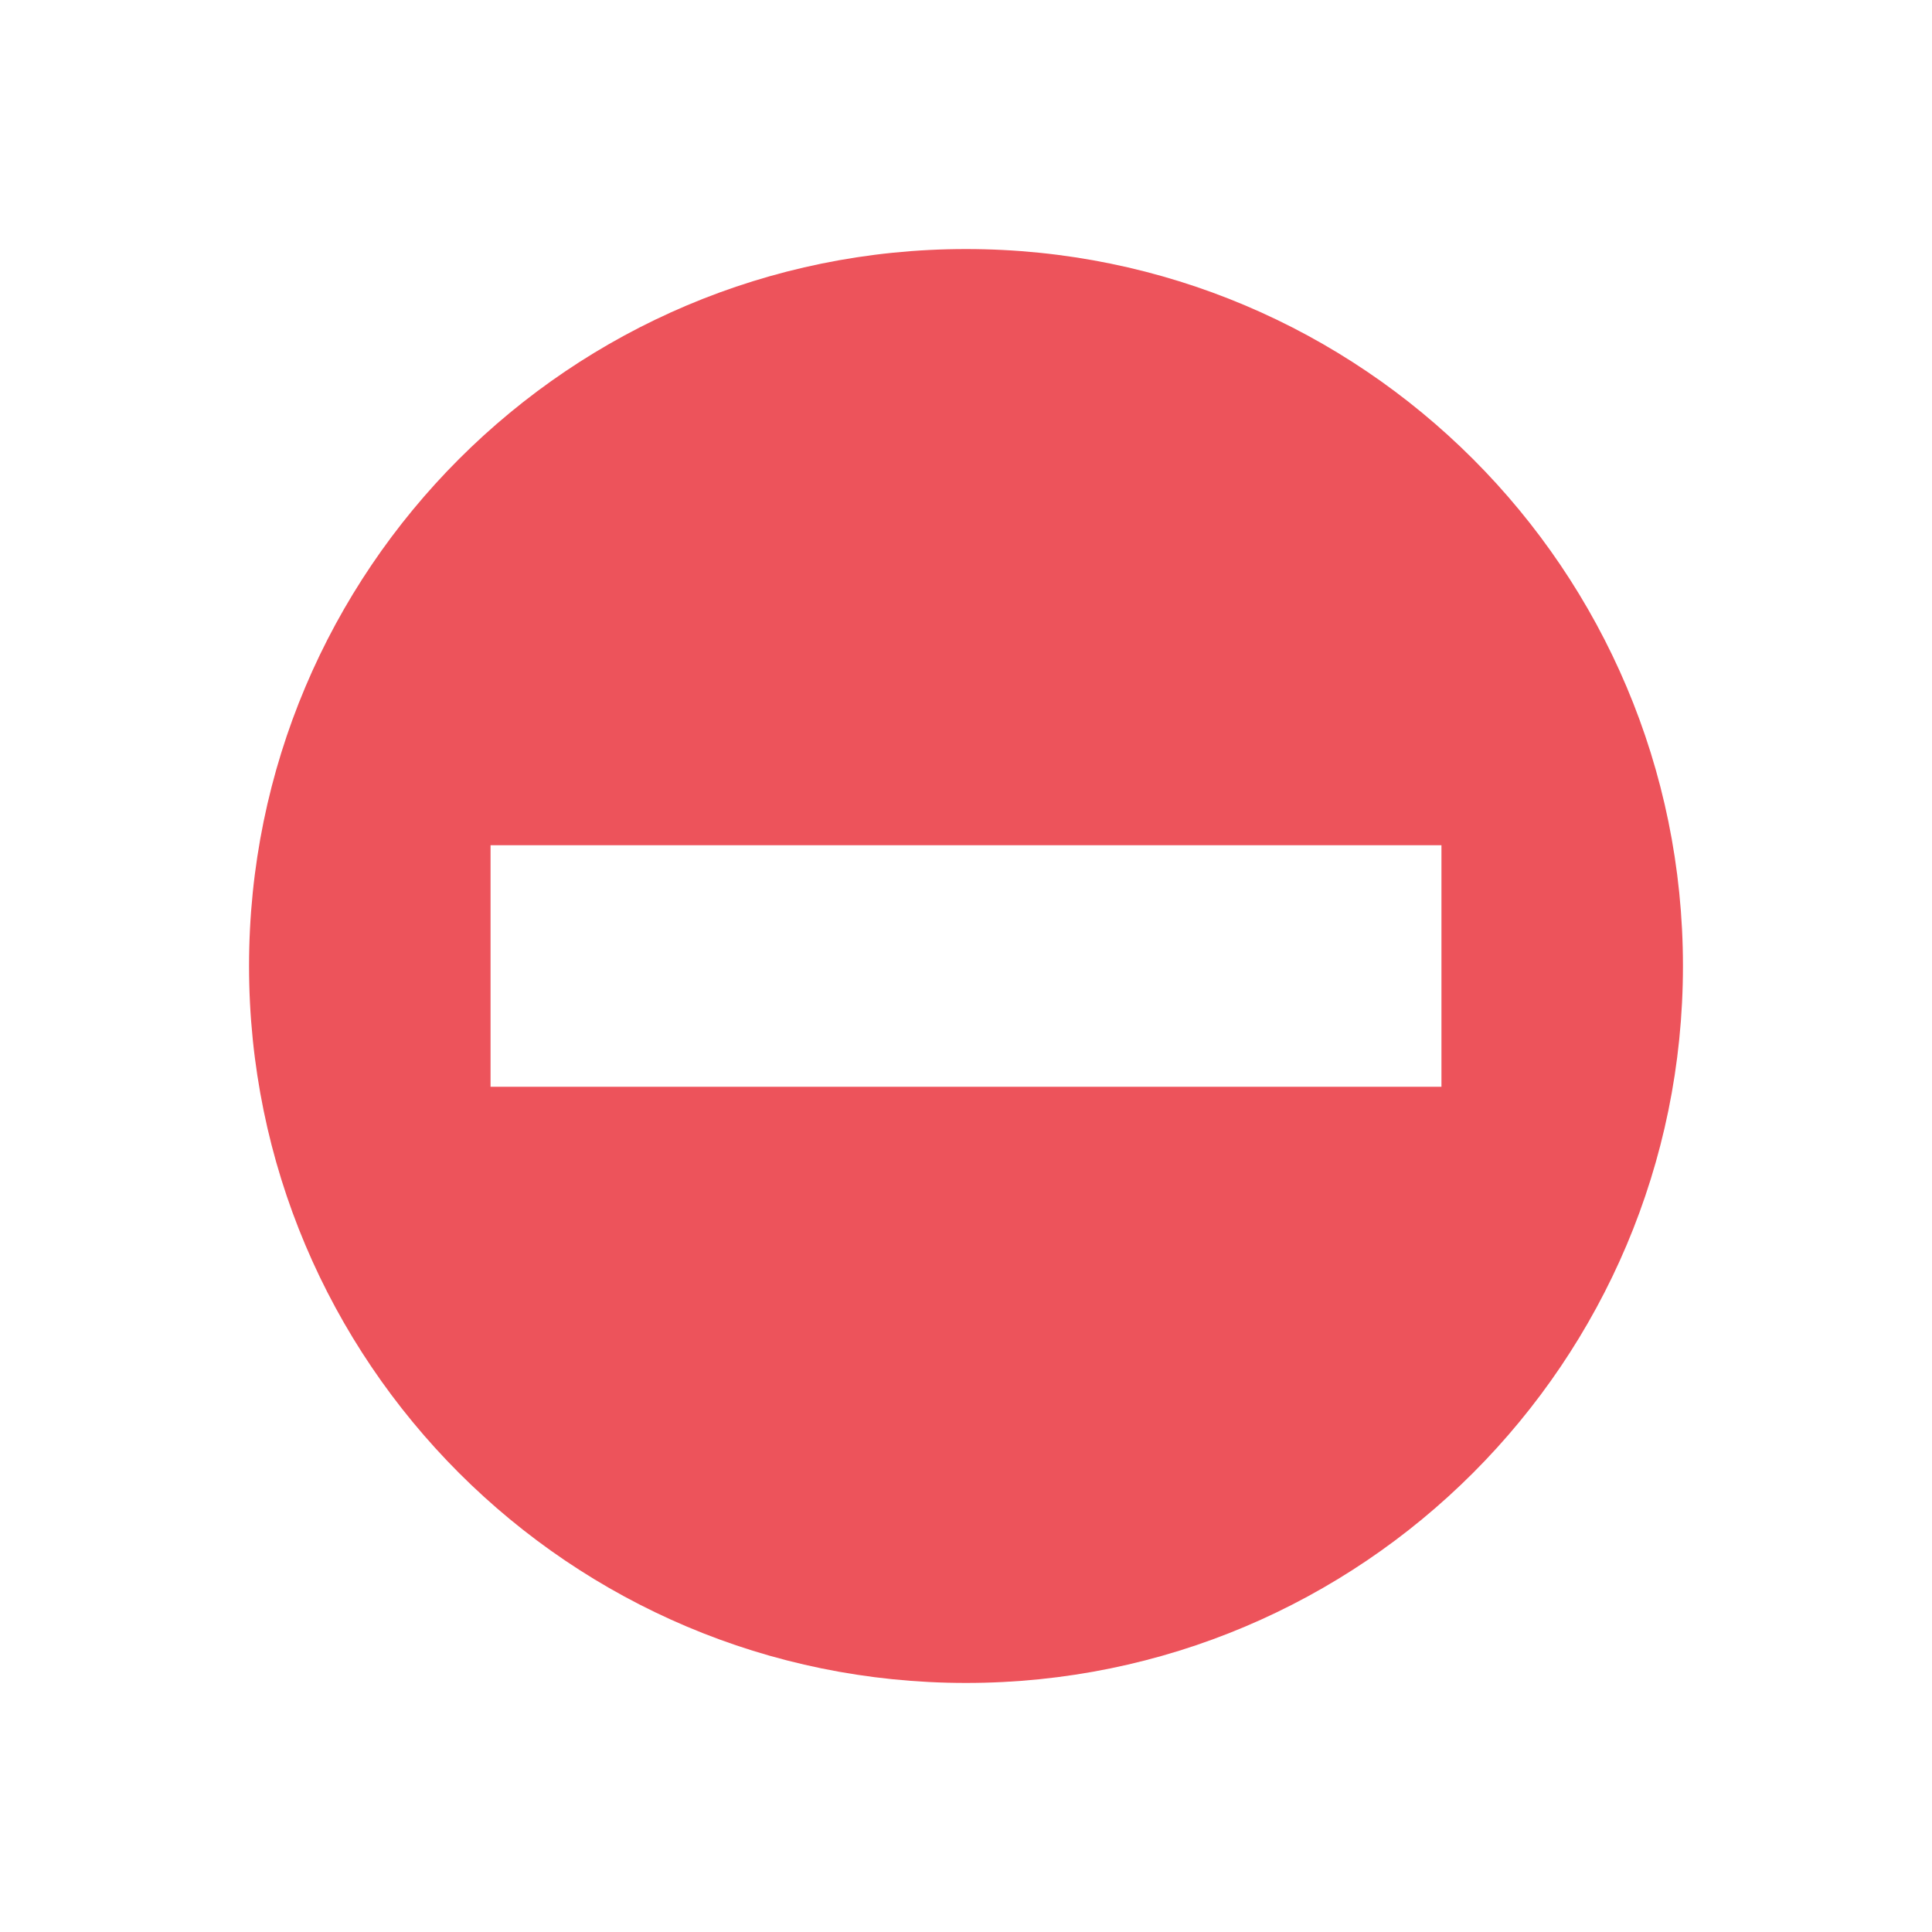 <svg xmlns="http://www.w3.org/2000/svg" xmlns:svg="http://www.w3.org/2000/svg" id="svg2" width="256" height="256" version="1.1" viewBox="0 0 256 256"><path style="fill:#ed535b" id="path4" d="m 128,33 c -52.477,0 -95,42.523 -95,95 0,52.473 42.523,95 95,95 52.473,0 95,-42.527 95,-95 0,-52.477 -42.527,-95 -95,-95 z M 65,112 l 126,0 0,32 -126,0 z"/></svg>